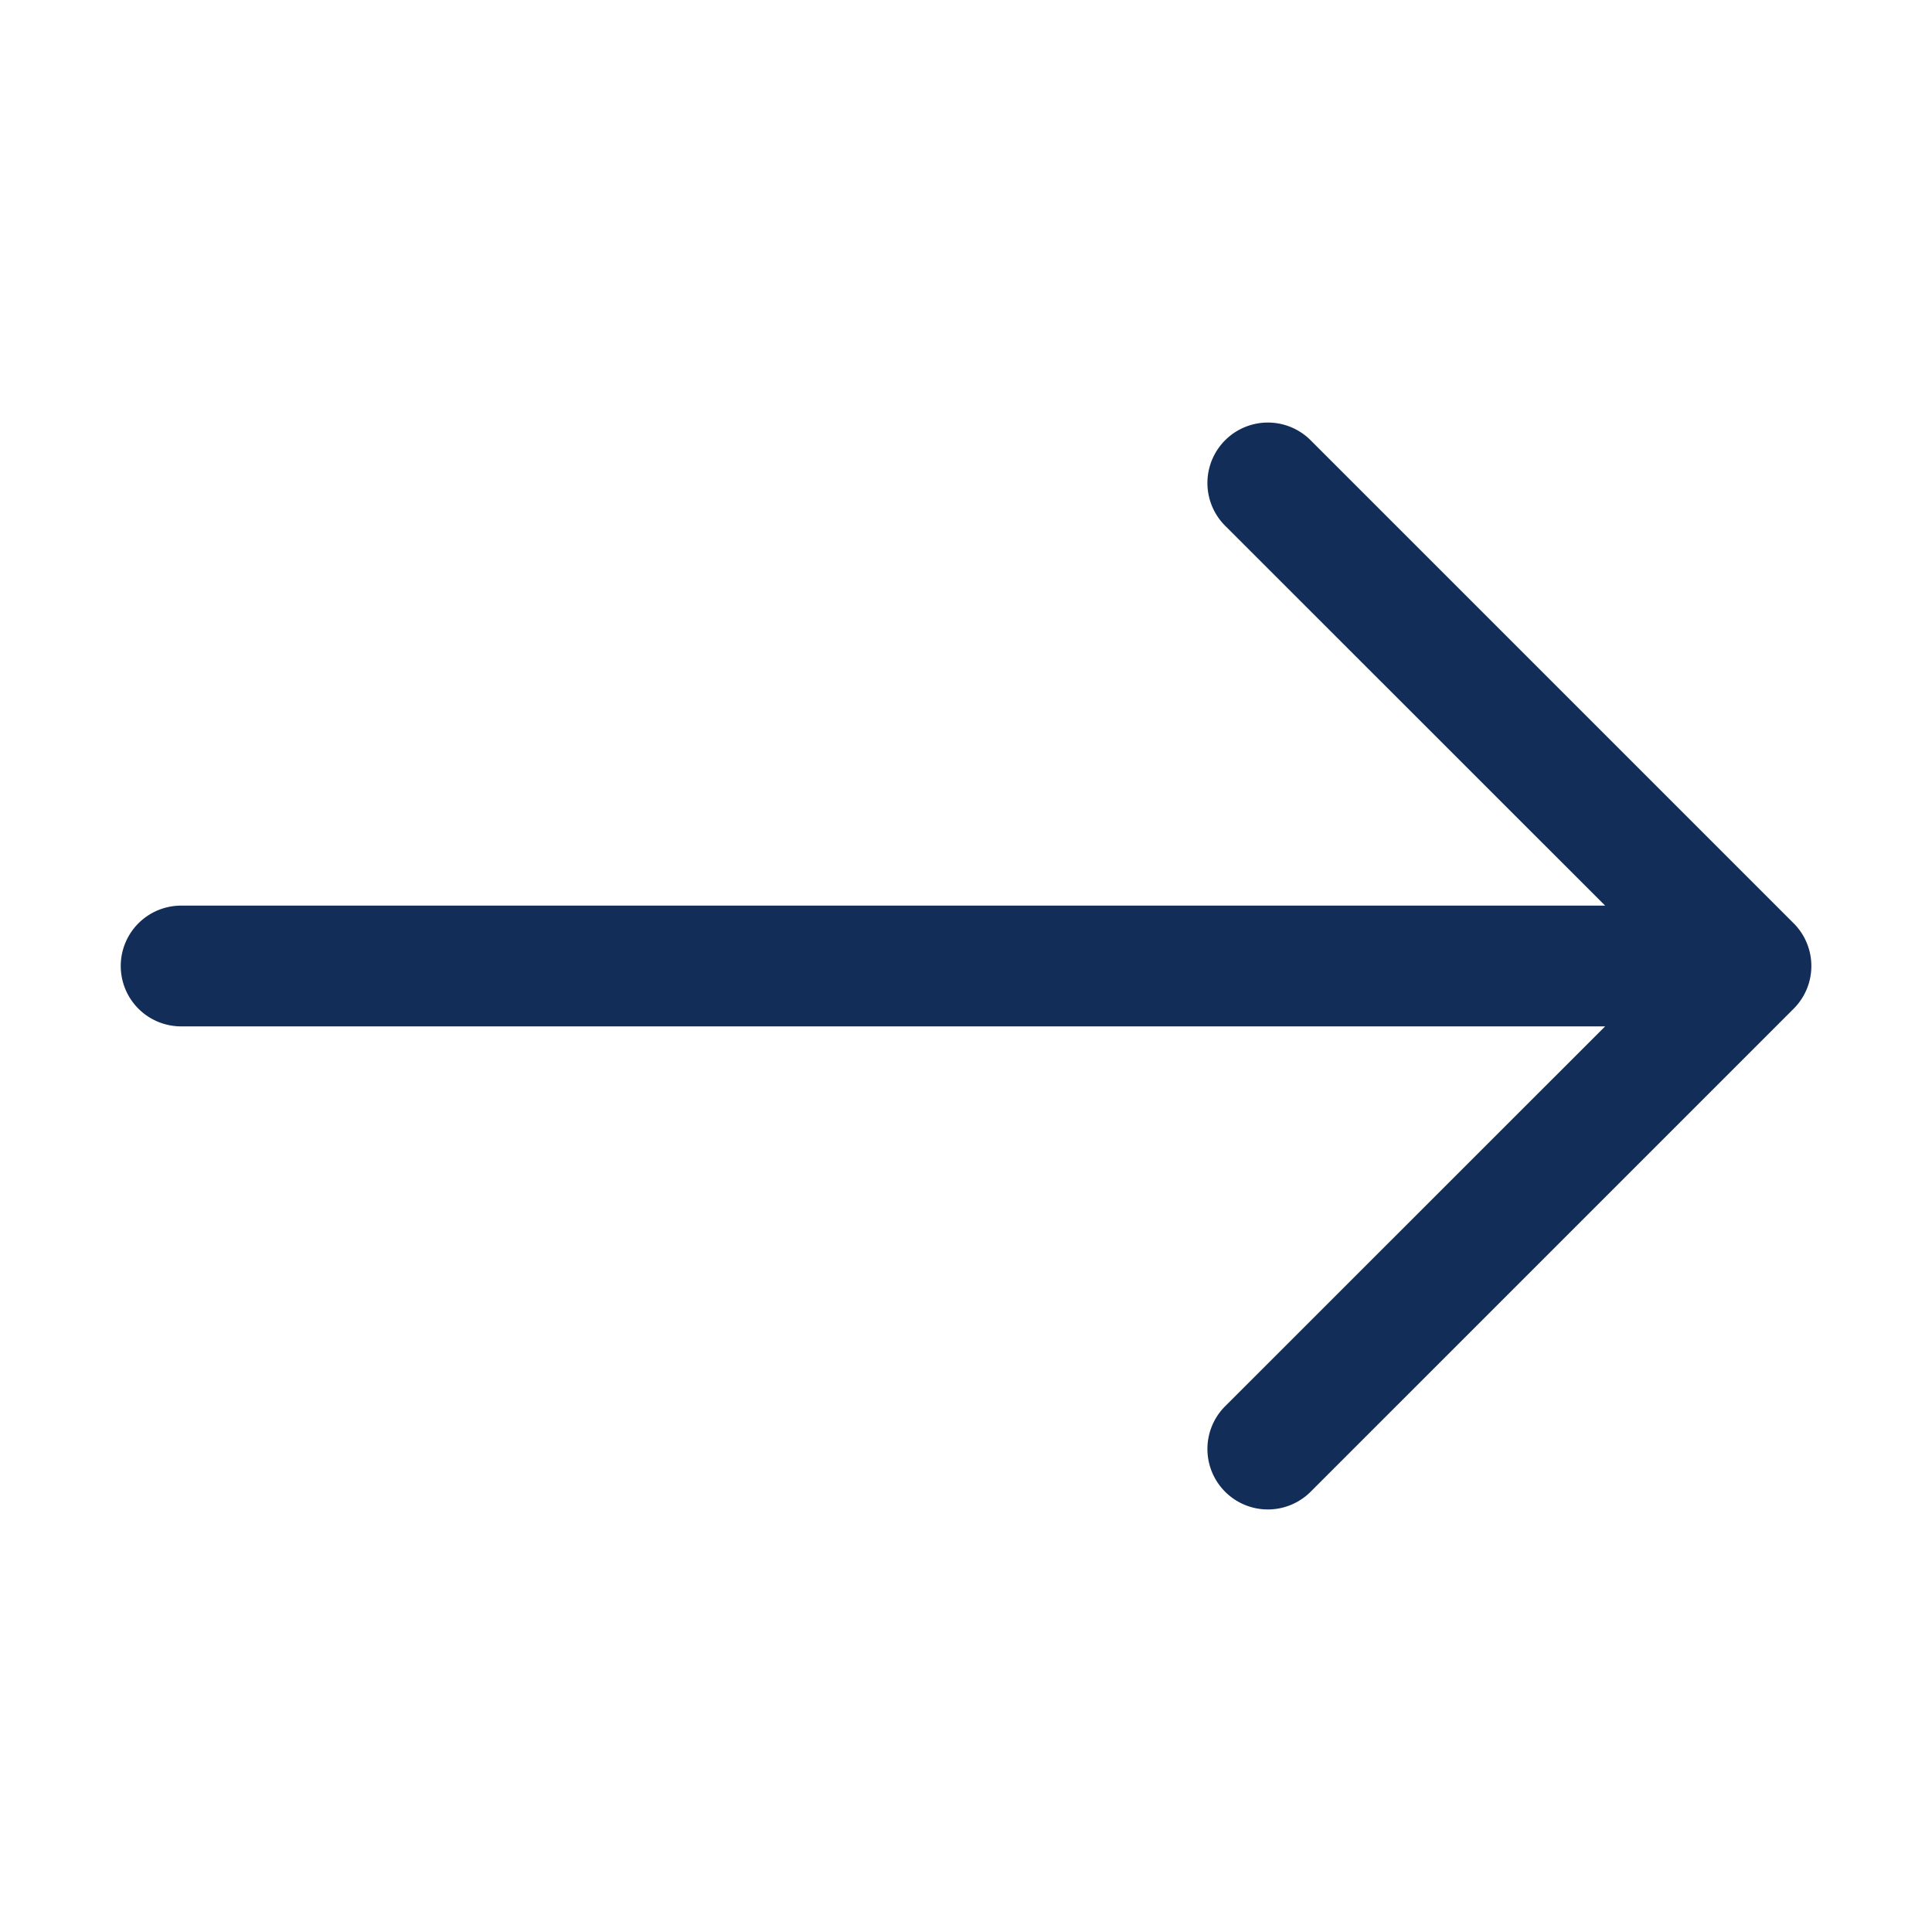 <svg xmlns='http://www.w3.org/2000/svg' width='16' height='16' fill='#112D58' class='bi bi-arrow-right' viewBox='0 0 16 16'><path fill-rule='evenodd' d='M1 8a.5.5 0 0 1 .5-.5h11.793l-3.147-3.146a.5.5 0 0 1 .708-.708l4 4a.5.5 0 0 1 0 .708l-4 4a.5.5 0 0 1-.708-.708L13.293 8.5H1.5A.5.5 0 0 1 1 8z'/></svg>